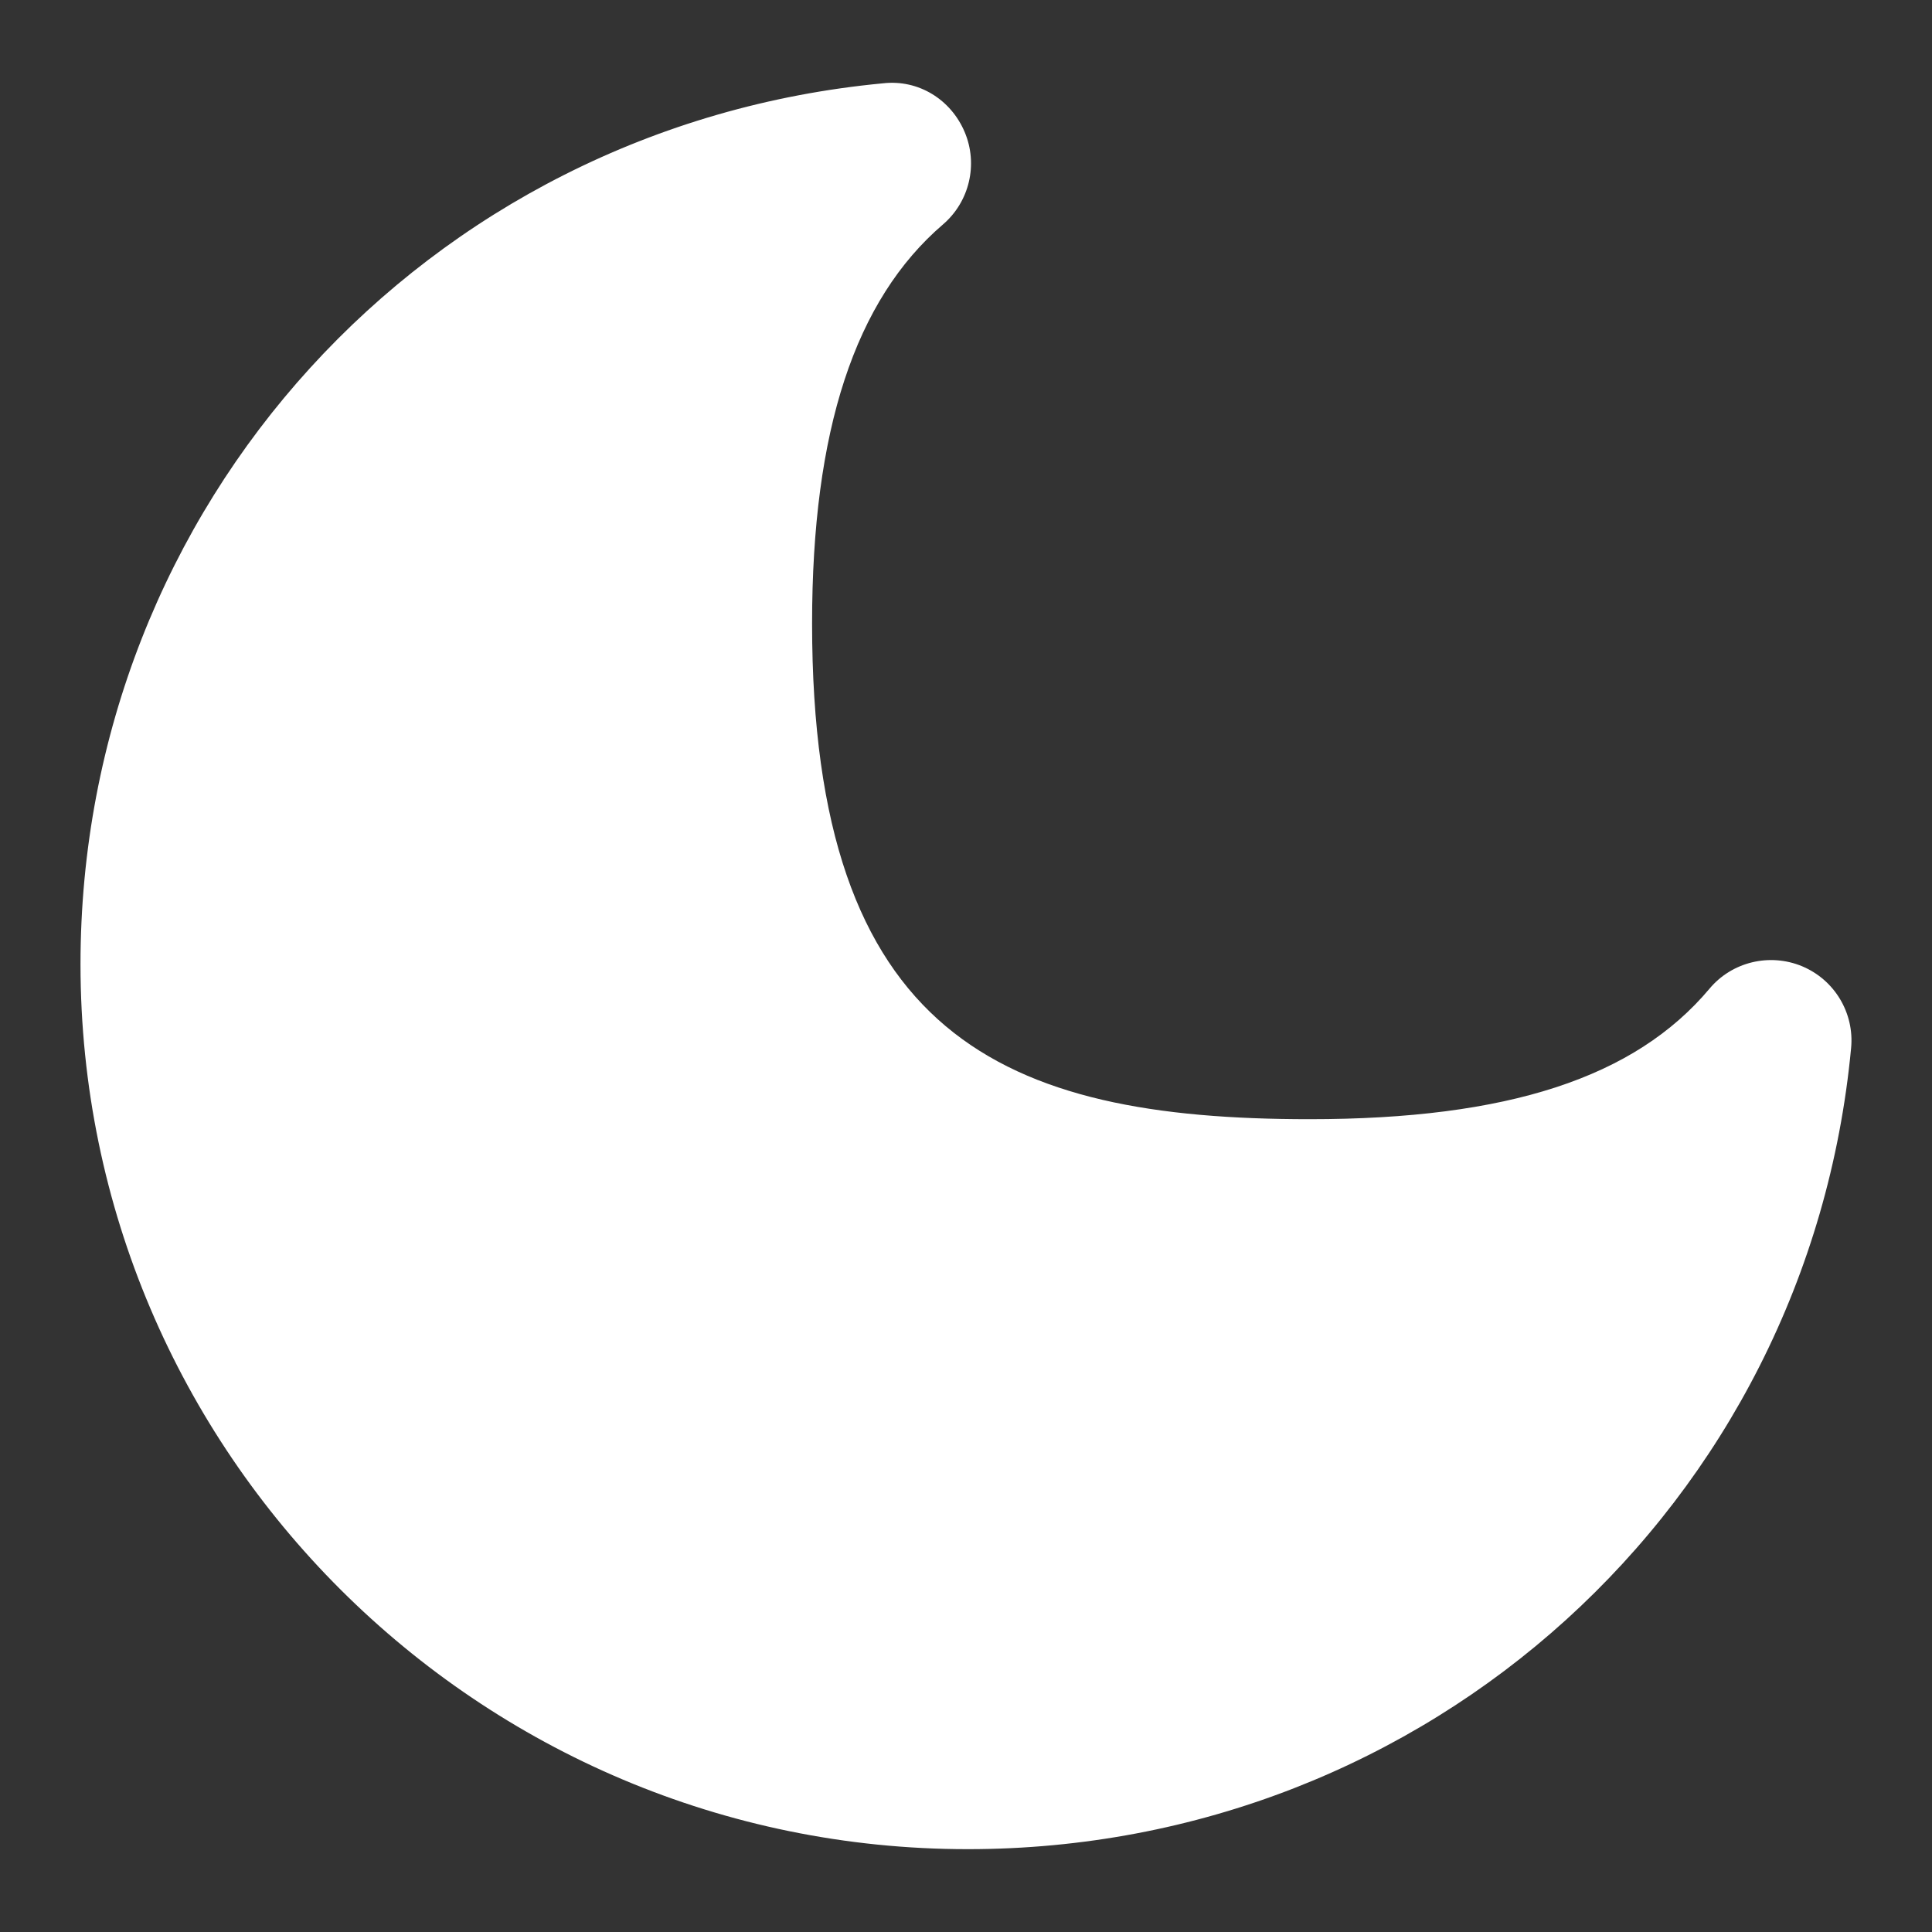 <?xml version="1.0" encoding="UTF-8"?>
<svg xmlns="http://www.w3.org/2000/svg" id="Layer_1" data-name="Layer 1" viewBox="0 0 24 24">
  <rect x="0" y="0" width="24" height="24" fill="#333333" stroke="none"/>
  <path d="M22.386,12.003c-.402-.167-.871-.056-1.151,.28-.928,1.105-2.506,1.62-4.968,1.62-3.814,0-6.179-1.03-6.179-6.158,0-2.397,.532-4.019,1.626-4.957,.33-.283,.439-.749,.269-1.149-.17-.401-.571-.655-1.015-.604C5.285,1.573,1,6.277,1,11.978c0,6.062,4.944,10.993,11.022,10.993,5.72,0,10.438-4.278,10.973-9.951,.042-.436-.205-.848-.609-1.017Z" fill="white"/>
</svg>
